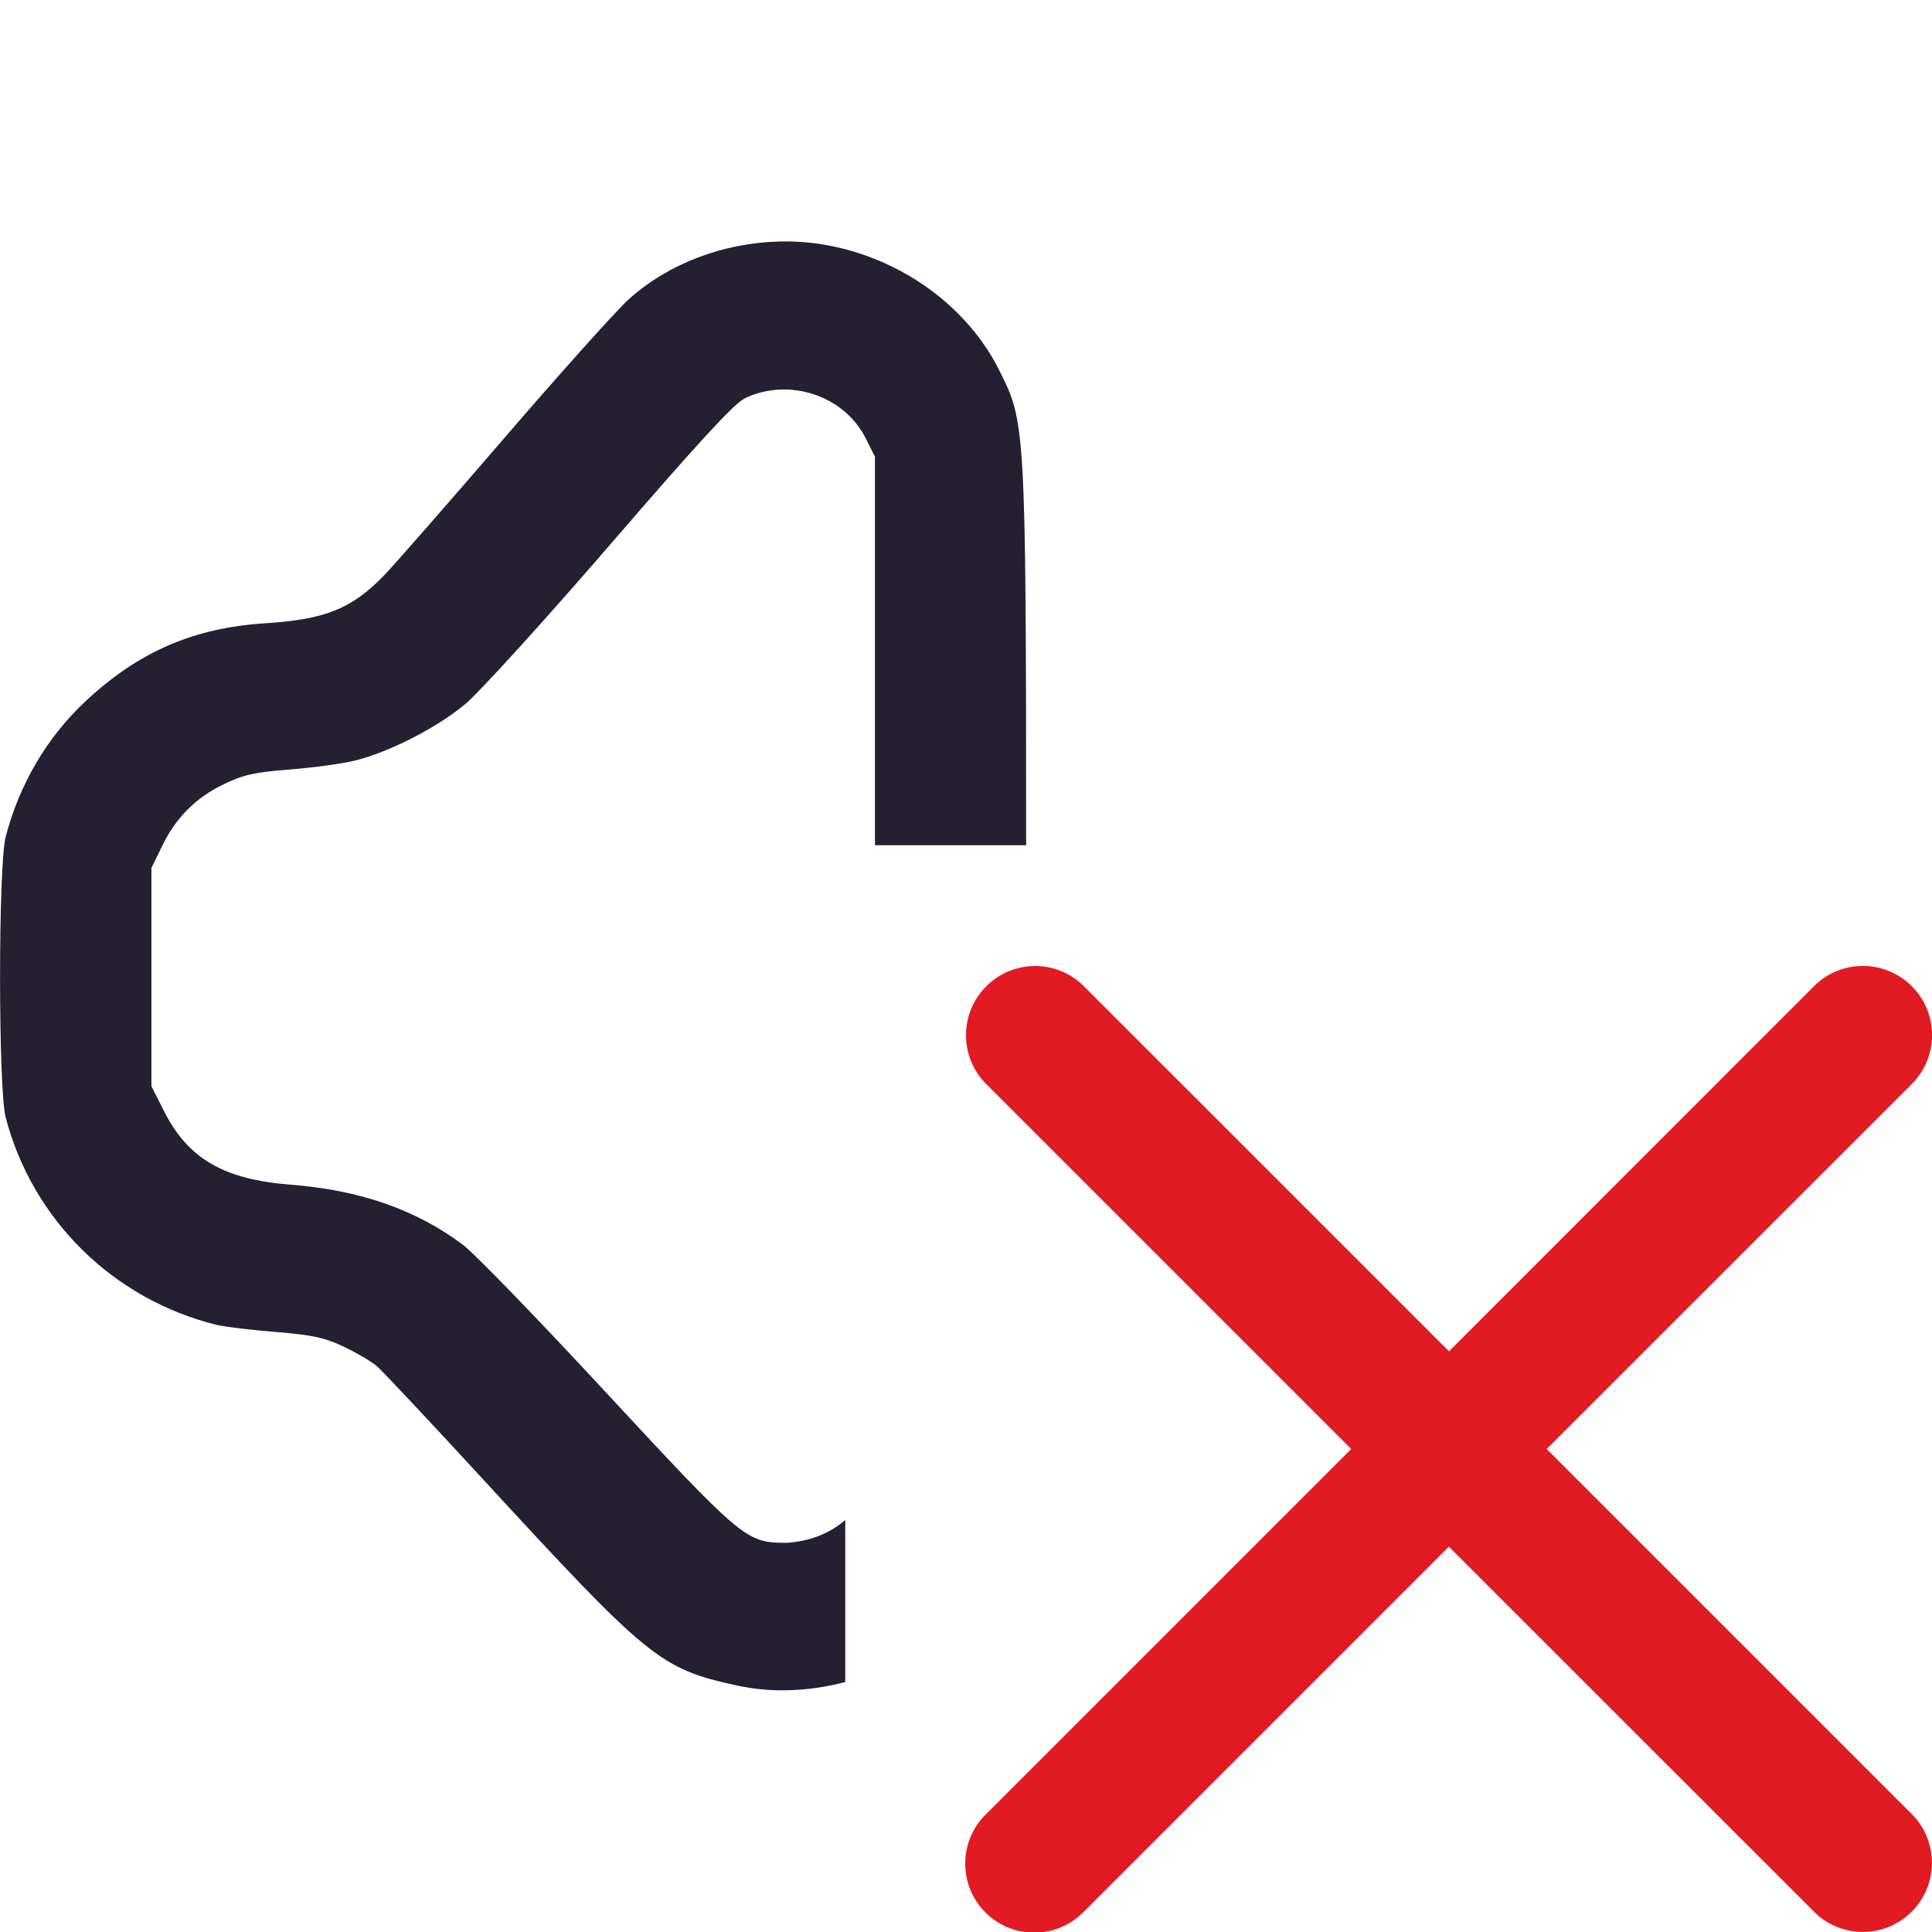 <?xml version="1.0" encoding="UTF-8" standalone="no"?>
<svg
   height="16px"
   viewBox="0 0 16 16"
   width="16px"
   version="1.1"
   id="svg4"
   xmlns="http://www.w3.org/2000/svg"
   xmlns:svg="http://www.w3.org/2000/svg">
  <defs
     id="defs8" />
  <path
     id="path1179"
     style="fill:#241f31;stroke-width:1"
     d="M 6.453 2 C 5.991 2.012 5.534 2.182 5.203 2.482 C 5.1 2.576 4.634 3.096 4.17 3.635 C 3.706 4.174 3.261 4.682 3.182 4.764 C 2.91 5.044 2.692 5.13 2.193 5.162 C 1.604 5.2 1.148 5.397 0.711 5.805 C 0.39 6.104 0.161 6.493 0.047 6.93 C -0.015 7.168 -0.015 9.016 0.047 9.254 C 0.269 10.101 0.934 10.757 1.789 10.971 C 1.86 10.988 2.083 11.015 2.285 11.031 C 2.59 11.056 2.686 11.077 2.846 11.152 C 2.951 11.202 3.076 11.275 3.121 11.314 C 3.167 11.354 3.56 11.772 3.994 12.244 C 5.376 13.746 5.468 13.82 6.105 13.959 C 6.391 14.021 6.696 14.009 7 13.93 L 7 12.588 C 6.928 12.651 6.842 12.7 6.742 12.734 C 6.671 12.759 6.555 12.779 6.484 12.777 C 6.18 12.772 6.129 12.73 5.029 11.543 C 4.465 10.934 3.927 10.378 3.834 10.309 C 3.444 10.017 2.982 9.856 2.406 9.811 C 1.85 9.767 1.556 9.595 1.357 9.199 L 1.254 8.996 L 1.254 8.092 L 1.254 7.188 L 1.338 7.016 C 1.452 6.776 1.618 6.608 1.85 6.496 C 2.015 6.416 2.103 6.396 2.396 6.373 C 2.589 6.358 2.833 6.325 2.939 6.299 C 3.227 6.227 3.618 6.027 3.854 5.83 C 3.97 5.733 4.501 5.149 5.053 4.51 C 5.771 3.678 6.076 3.345 6.164 3.301 C 6.255 3.255 6.35 3.233 6.447 3.227 C 6.738 3.209 7.031 3.359 7.168 3.627 L 7.246 3.783 L 7.246 7 L 8.498 7 C 8.498 3.498 8.488 3.491 8.275 3.066 C 8.021 2.558 7.506 2.171 6.912 2.043 C 6.761 2.01 6.607 1.996 6.453 2 z " />
  <path
     id="path9008"
     style="color:#000000;fill:#e01b24;stroke-width:1;stroke-linecap:round;stroke-linejoin:round;-inkscape-stroke:none"
     d="m 8.568,8 a 0.572,0.572 0 0 0 -0.4,0.168 0.572,0.572 0 0 0 -0.007,0.803 l 3.029,3.029 -3.029,3.029 a 0.572,0.572 0 0 0 0.809,0.809 l 3.029,-3.029 3.03,3.029 a 0.572,0.572 0 0 0 0.55,0.141 0.572,0.572 0 0 0 0.4,-0.4 0.572,0.572 0 0 0 -0.141,-0.55 L 12.809,12 15.839,8.971 A 0.572,0.572 0 0 0 15.98,8.421 0.572,0.572 0 0 0 15.579,8.02 0.572,0.572 0 0 0 15.029,8.161 L 12,11.191 8.97,8.161 a 0.572,0.572 0 0 0 -0.402,-0.161 z" />
</svg>
